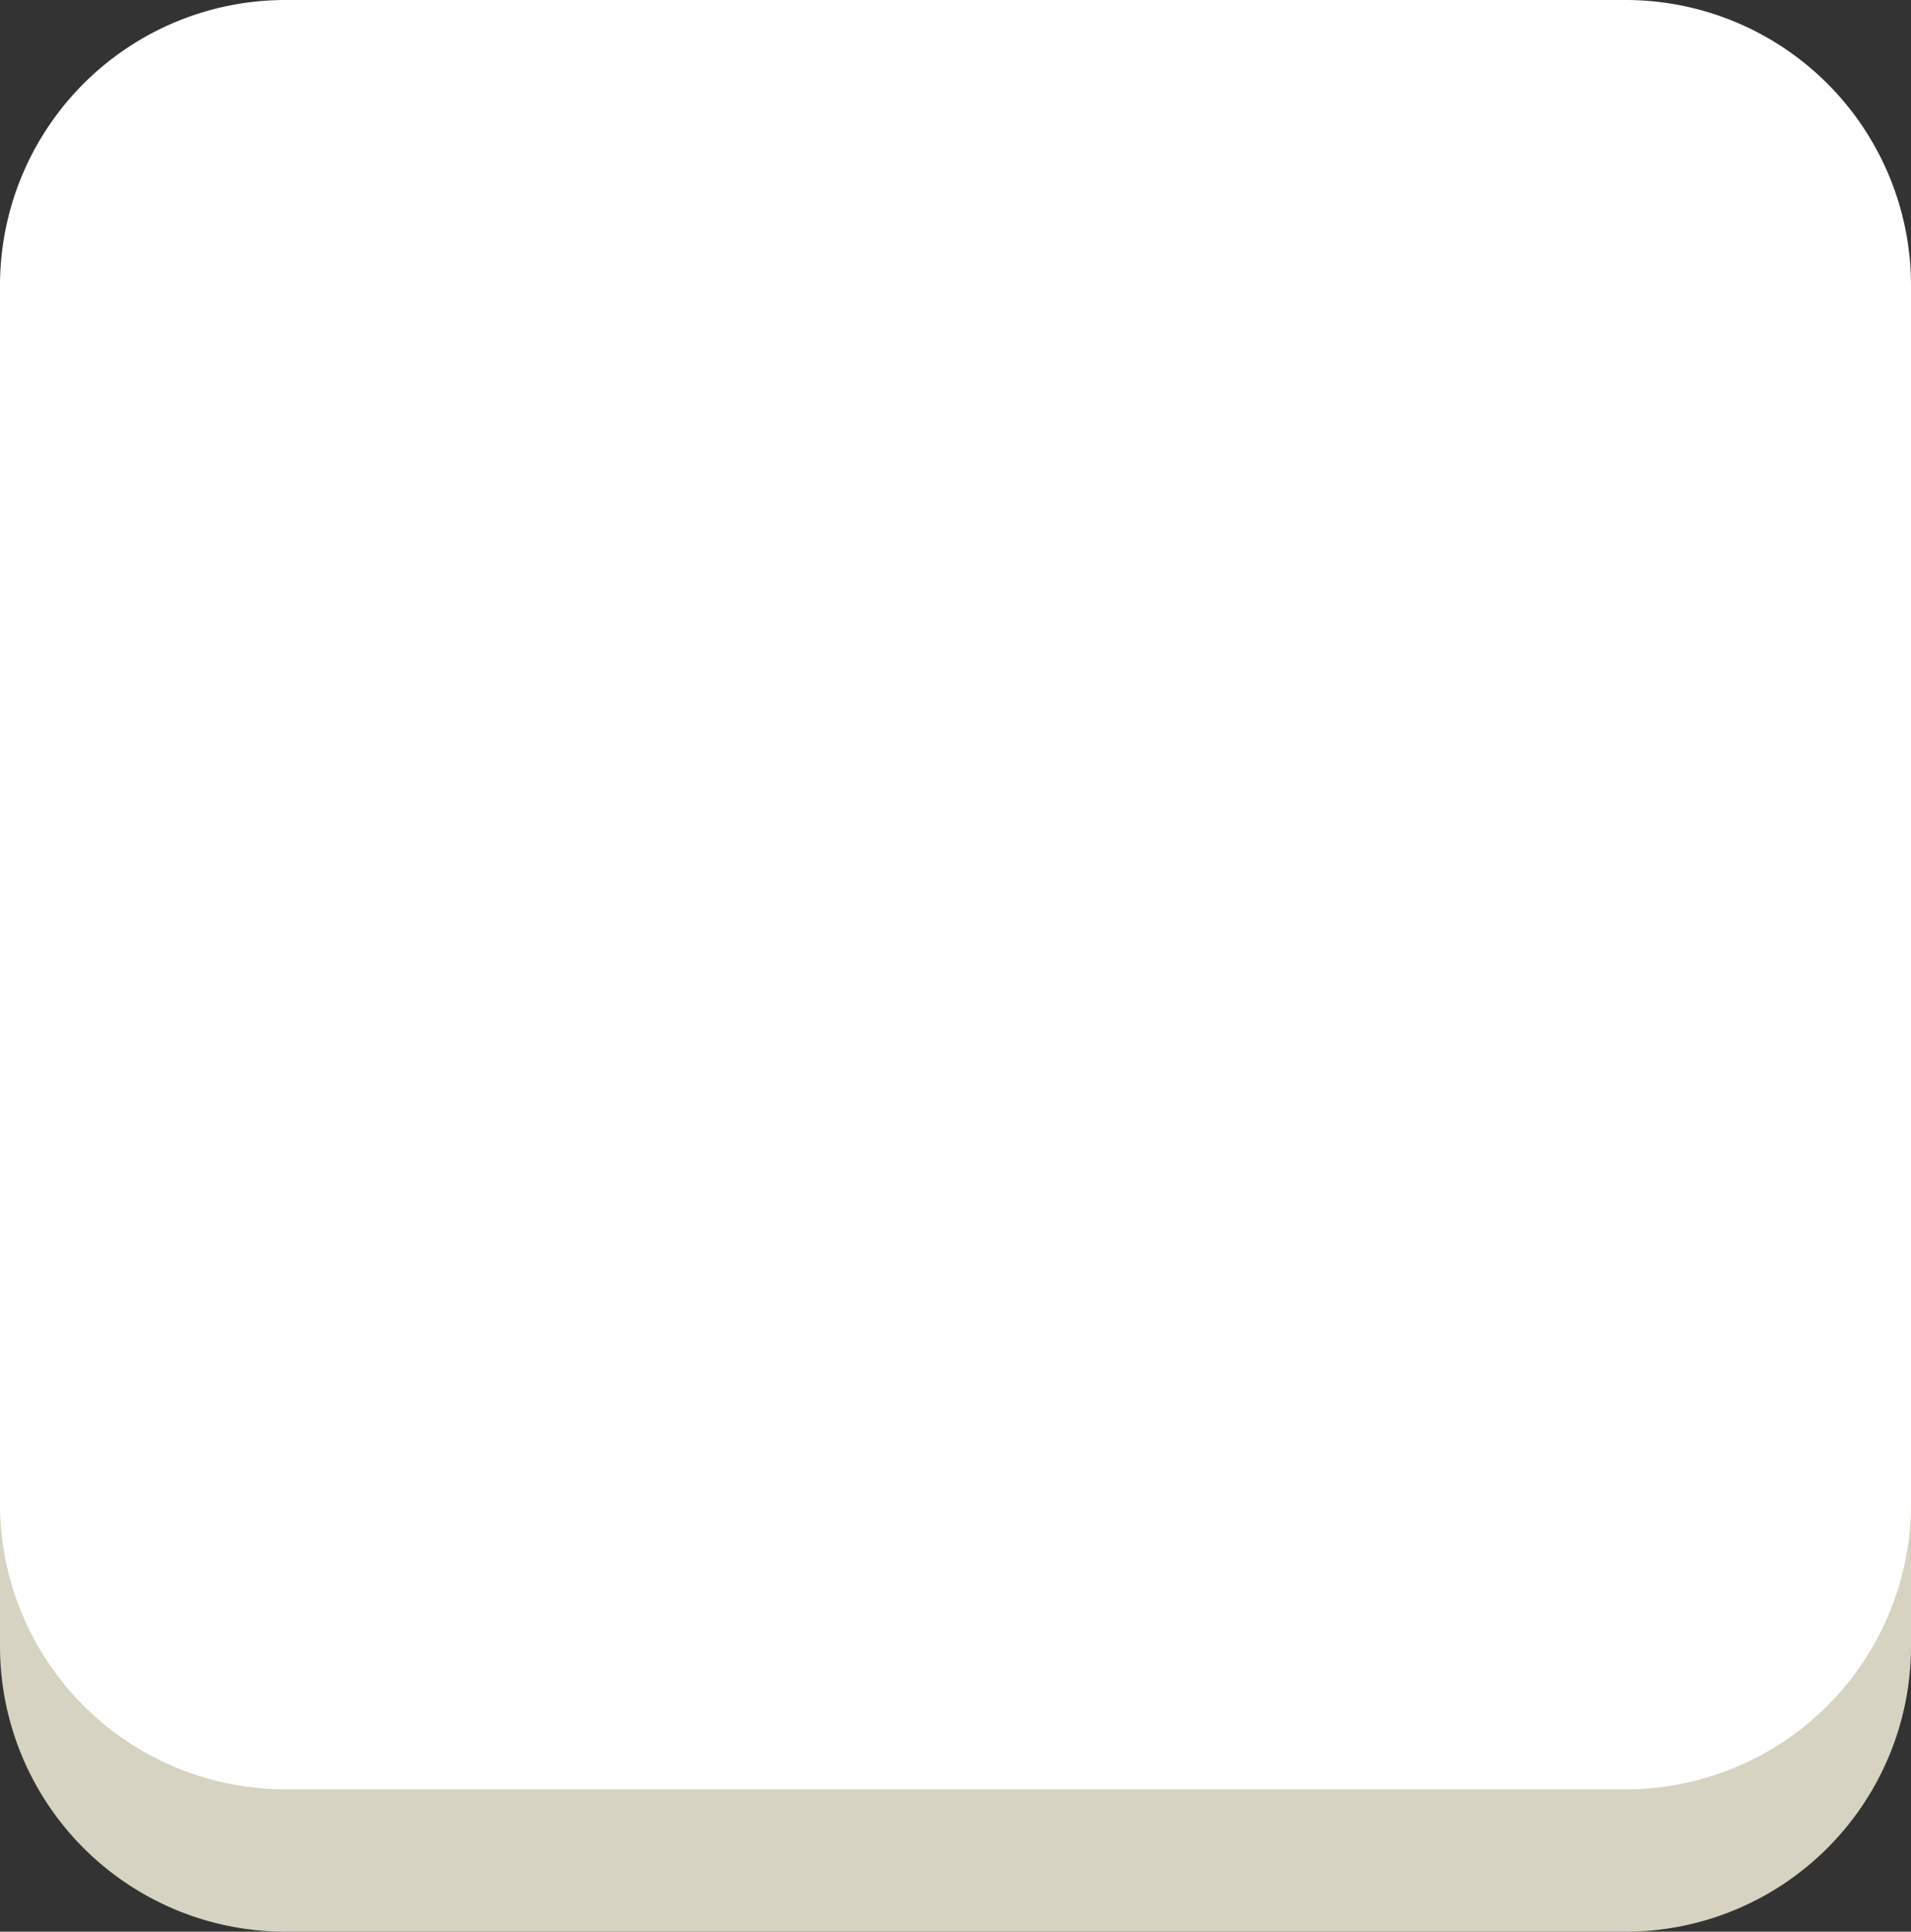 <svg xmlns="http://www.w3.org/2000/svg" width="94" height="95" viewBox="0 0 94 95"><rect x="0" y="0" width="94" height="95" fill="#333333" stroke="none"/><path d="M14,0H80A14.041,14.041,0,0,1,94,14V74A14.041,14.041,0,0,1,80,88H14A14.041,14.041,0,0,1,0,74V14A14.041,14.041,0,0,1,14,0" transform="translate(0 7)" fill="#d6d3c3"/><path d="M14,0H80A14.041,14.041,0,0,1,94,14V74A14.041,14.041,0,0,1,80,88H14A14.041,14.041,0,0,1,0,74V14A14.041,14.041,0,0,1,14,0" fill="#fff"/></svg>